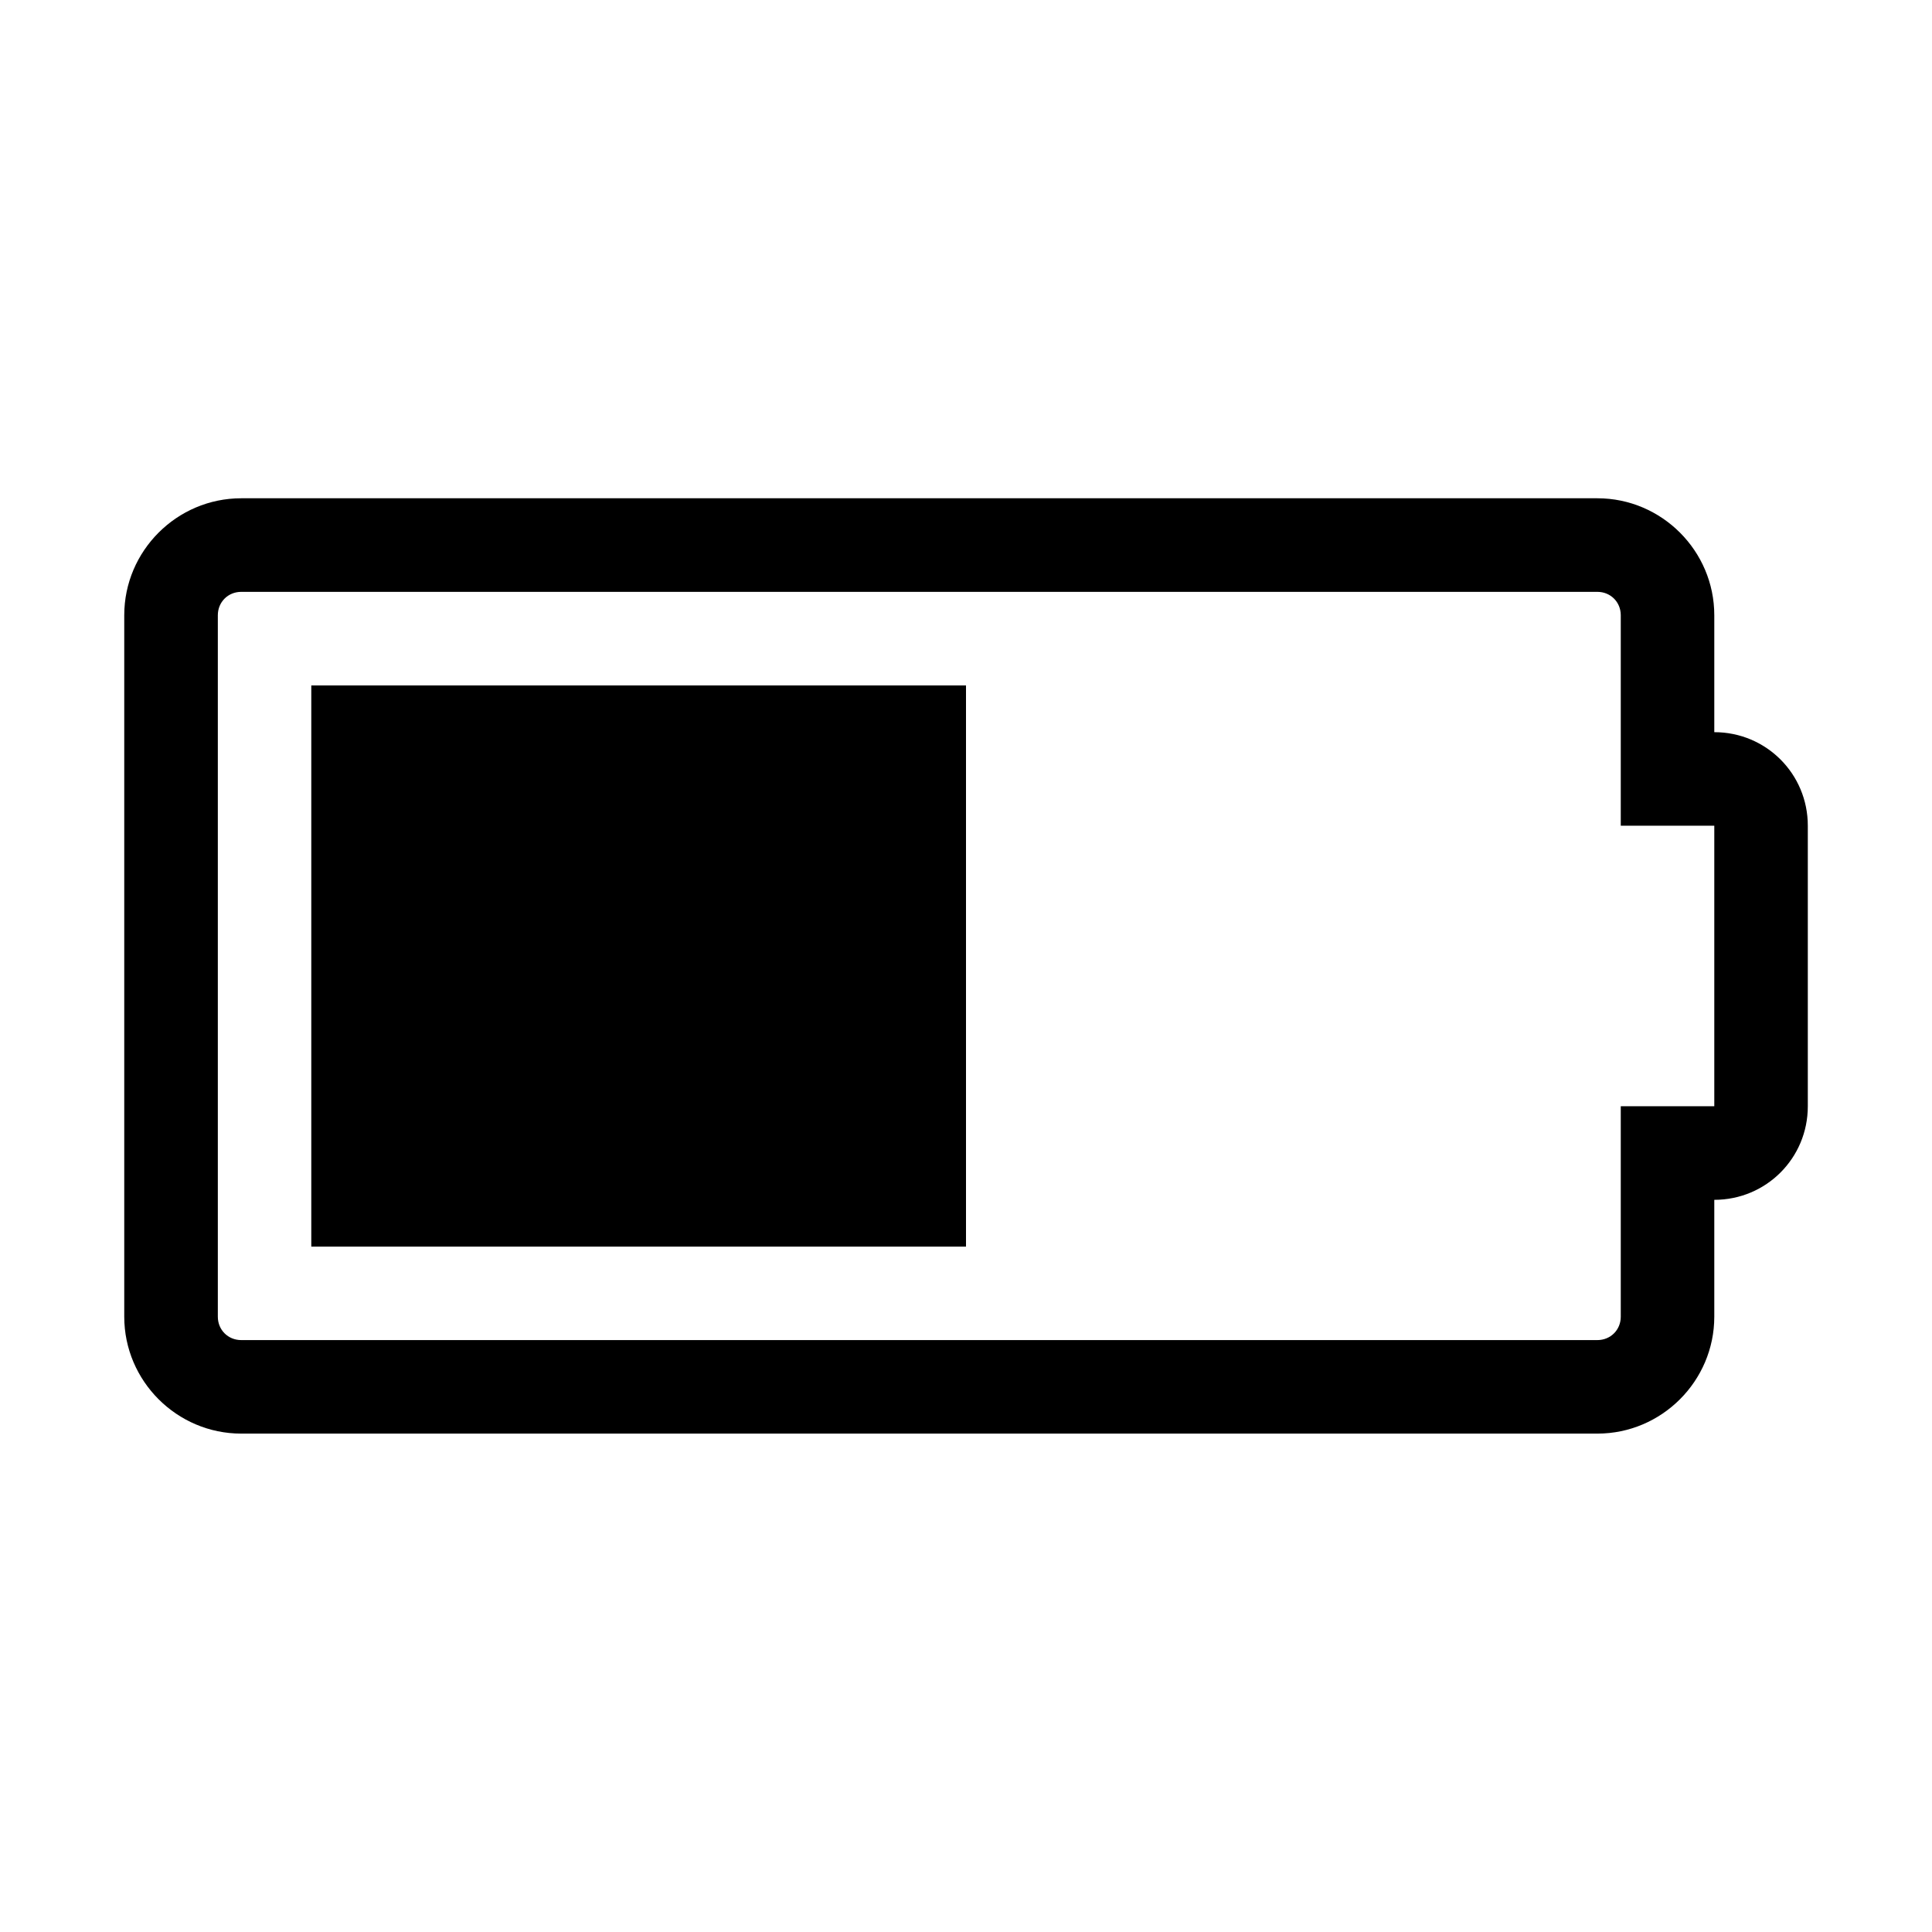 <?xml version="1.0" encoding="utf-8"?>
<!-- Generated by IcoMoon.io -->
<!DOCTYPE svg PUBLIC "-//W3C//DTD SVG 1.1//EN" "http://www.w3.org/Graphics/SVG/1.1/DTD/svg11.dtd">
<svg version="1.1" xmlns="http://www.w3.org/2000/svg" xmlns:xlink="http://www.w3.org/1999/xlink" width="32" height="32" viewBox="0 0 32 32">
<path d="M5.156 20.648v-9.295h10.844v9.295h-10.844zM28.394 12.127c0.859 0 1.549 0.69 1.549 1.549v4.648c0 0.859-0.69 1.549-1.549 1.549v1.936c0 1.065-0.871 1.936-1.936 1.936h-22.463c-1.065 0-1.937-0.871-1.937-1.936v-11.619c0-1.065 0.871-1.937 1.937-1.937h22.463c1.065 0 1.936 0.871 1.936 1.937v1.937zM28.394 18.324v-4.648h-1.549v-3.486c0-0.218-0.169-0.387-0.387-0.387h-22.463c-0.218 0-0.387 0.169-0.387 0.387v11.619c0 0.218 0.169 0.387 0.387 0.387h22.463c0.218 0 0.387-0.169 0.387-0.387v-3.486h1.549z"></path>
</svg>
